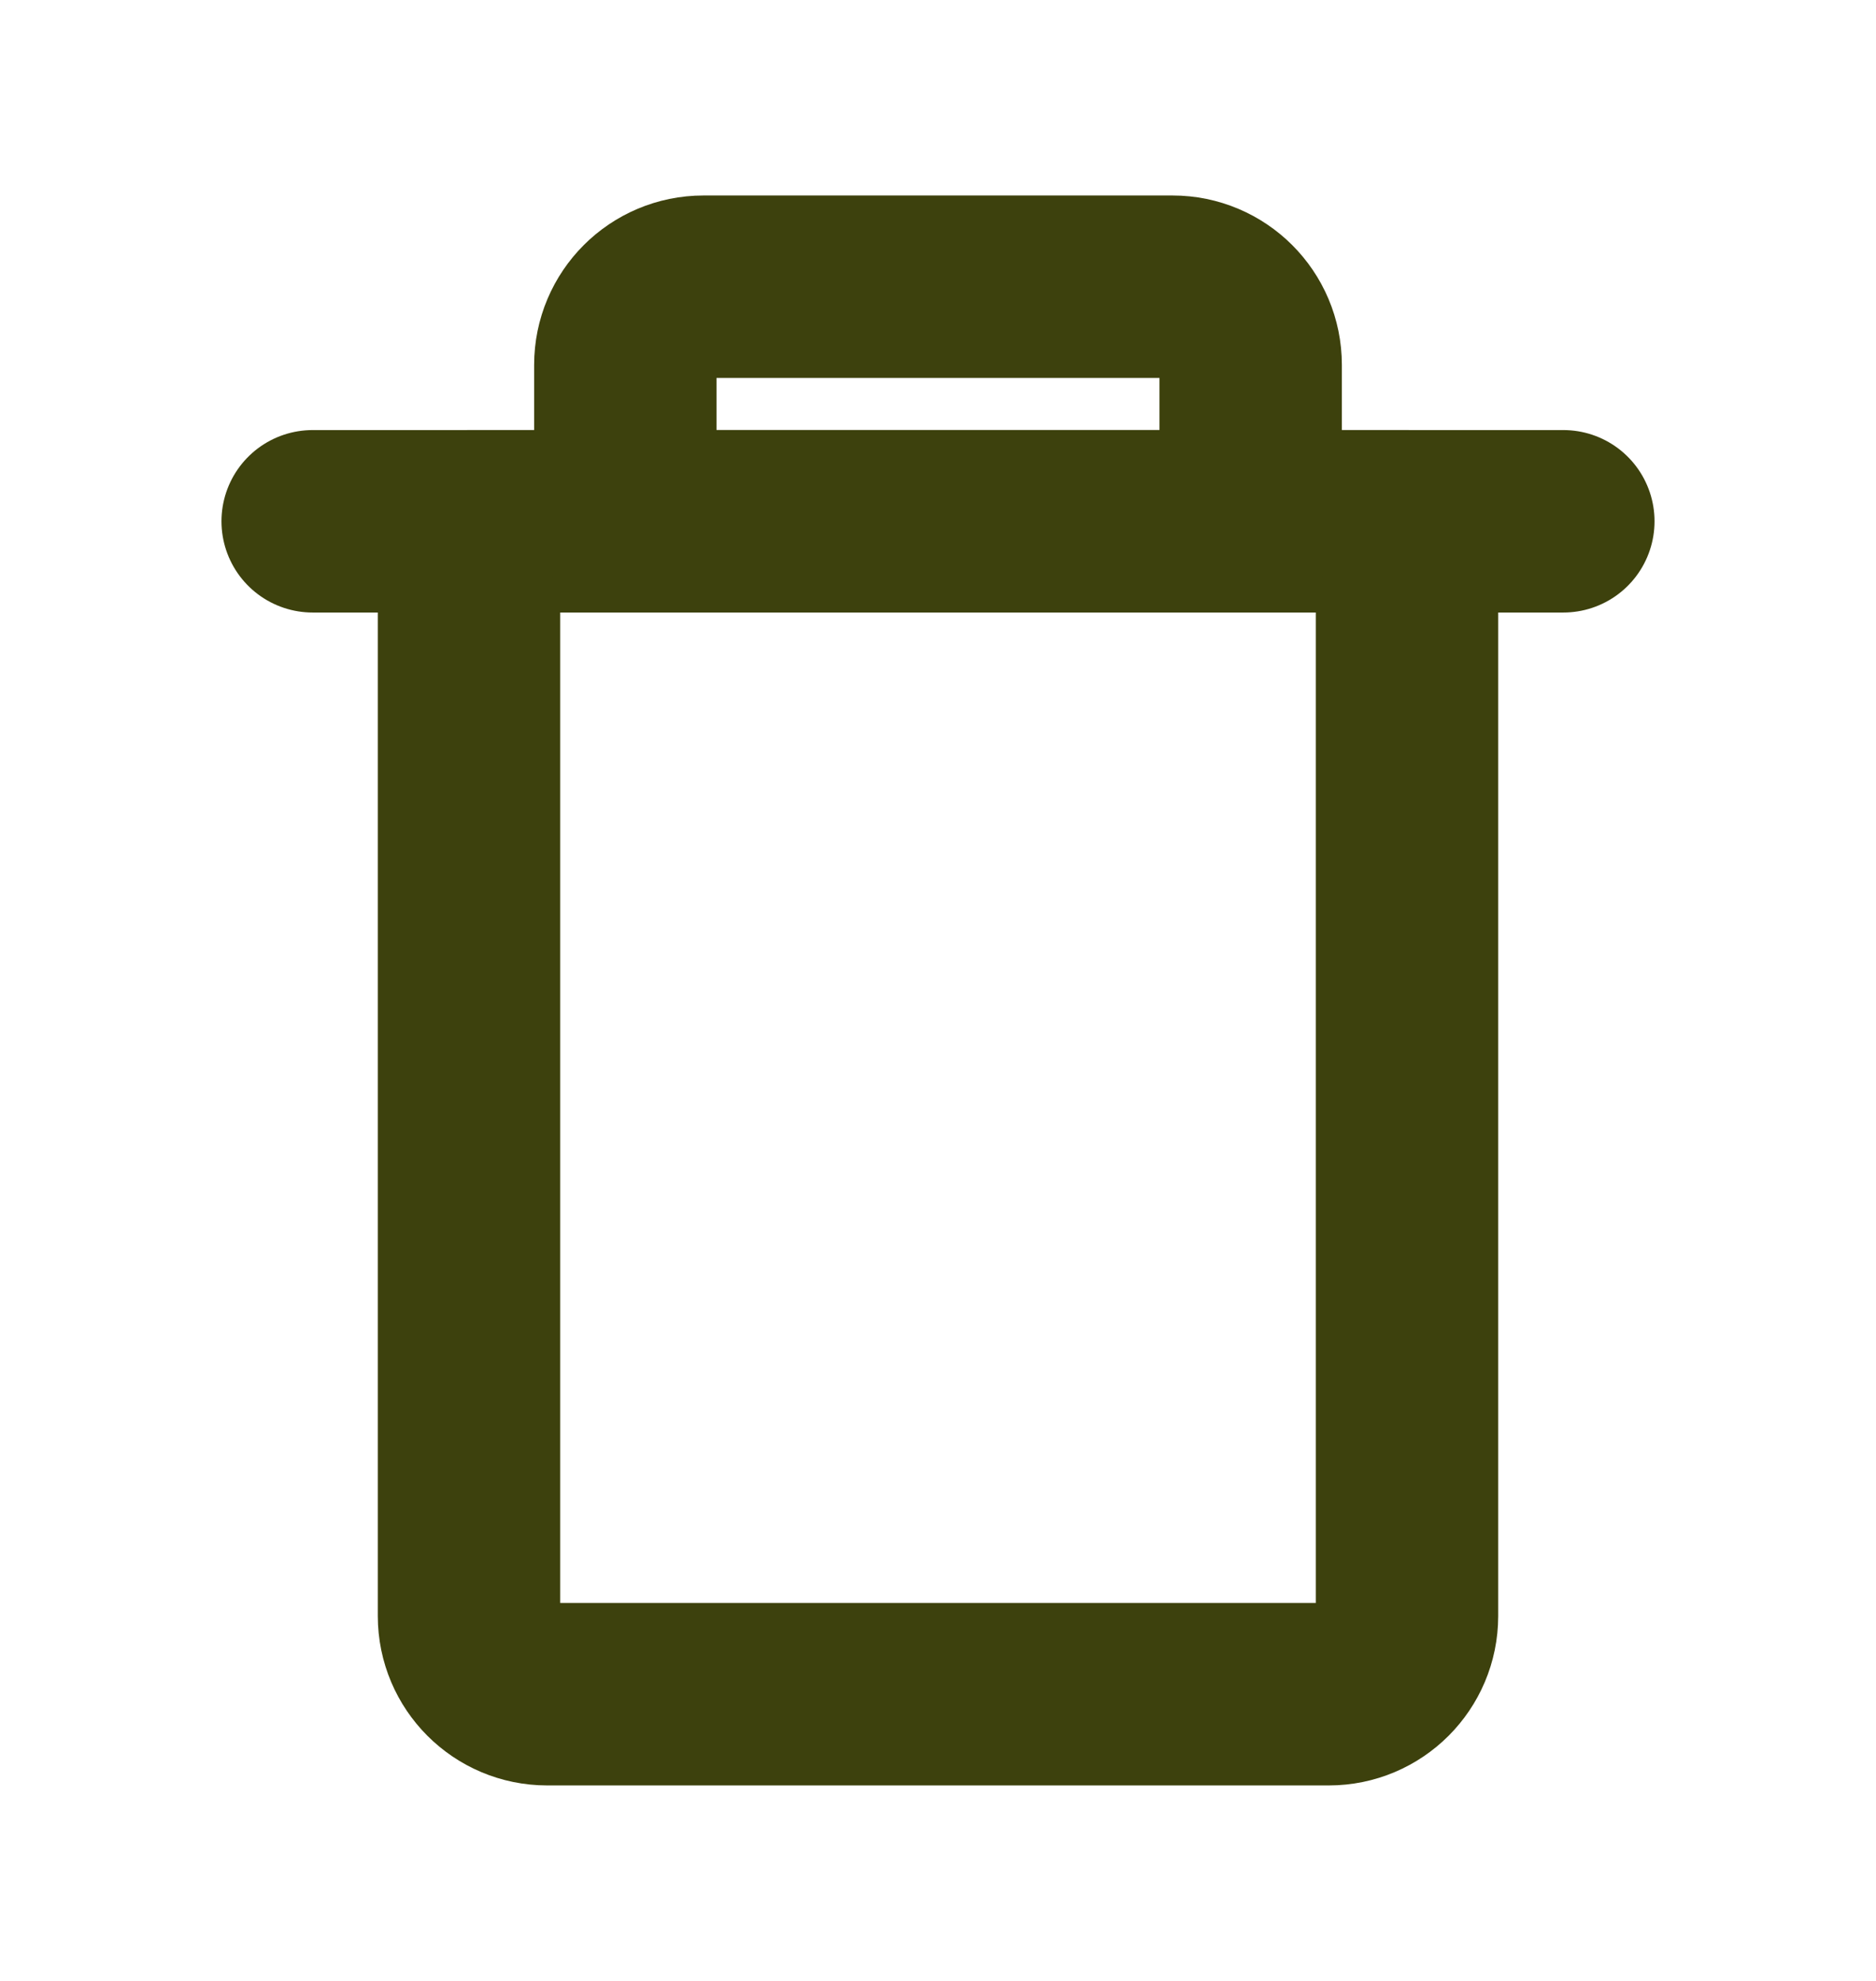 <svg width="18" height="19" viewBox="0 0 18 19" fill="none" xmlns="http://www.w3.org/2000/svg">
<path d="M13.5 5H4.5V15.5C4.5 15.914 4.836 16.25 5.25 16.25H12.75C13.164 16.25 13.5 15.914 13.5 15.5V5Z" stroke="#3D410D" stroke-width="1.75" stroke-linecap="round" stroke-linejoin="round"/>
<path d="M3 5H15" stroke="#3D410D" stroke-width="1.75" stroke-linecap="round" stroke-linejoin="round"/>
<path d="M11.25 2.75H6.75C6.336 2.75 6 3.086 6 3.5V5H12V3.5C12 3.086 11.664 2.75 11.25 2.75Z" stroke="#3D410D" stroke-width="1.75" stroke-linecap="round" stroke-linejoin="round"/>
</svg>
